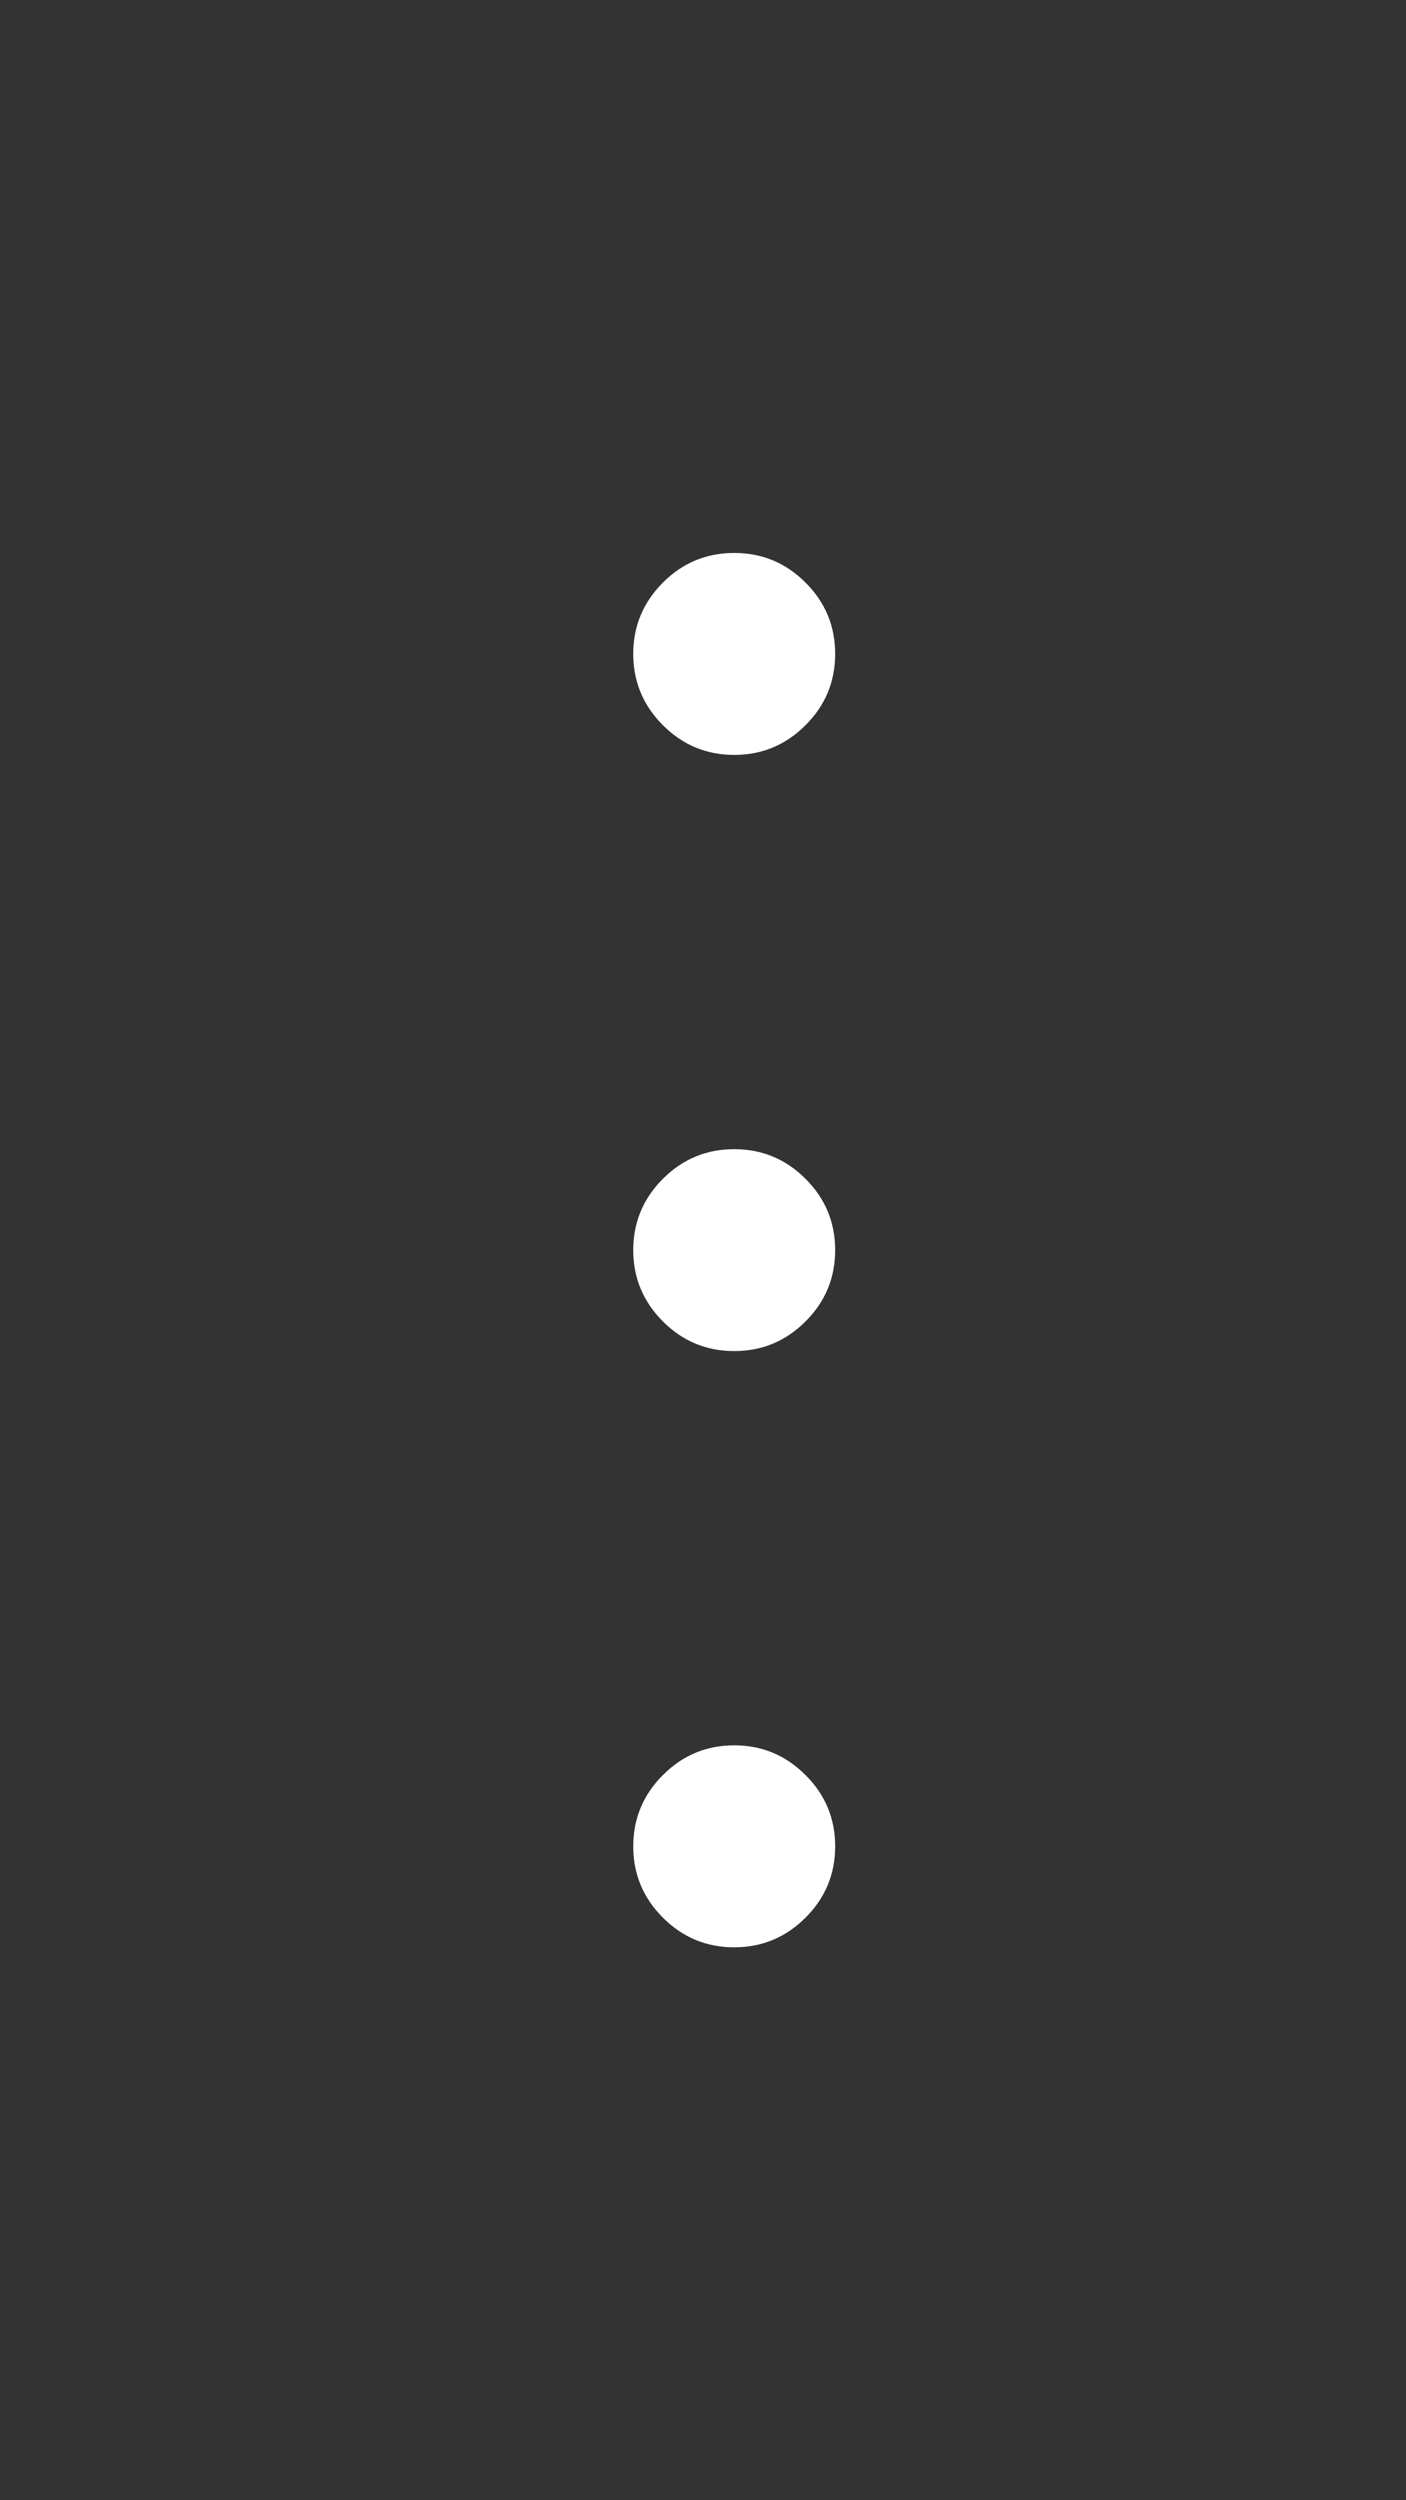 <svg width="18" height="32" viewBox="0 0 18 32" fill="none" xmlns="http://www.w3.org/2000/svg">
<rect x="0" y="0" width="18" height="32" fill="#333333" stroke="none"/>
<path d="M9.4 24.923C9.044 24.923 8.74 24.797 8.487 24.544C8.234 24.291 8.107 23.986 8.107 23.631C8.107 23.275 8.234 22.971 8.487 22.718C8.74 22.465 9.044 22.338 9.4 22.338C9.755 22.338 10.059 22.465 10.312 22.718C10.566 22.971 10.692 23.275 10.692 23.631C10.692 23.986 10.566 24.291 10.312 24.544C10.059 24.797 9.755 24.923 9.4 24.923ZM9.4 17.292C9.044 17.292 8.74 17.166 8.487 16.913C8.234 16.66 8.107 16.355 8.107 16C8.107 15.644 8.234 15.34 8.487 15.087C8.74 14.834 9.044 14.708 9.4 14.708C9.755 14.708 10.059 14.834 10.312 15.087C10.566 15.34 10.692 15.644 10.692 16C10.692 16.355 10.566 16.66 10.312 16.913C10.059 17.166 9.755 17.292 9.4 17.292ZM9.4 9.662C9.044 9.662 8.74 9.535 8.487 9.282C8.234 9.029 8.107 8.725 8.107 8.369C8.107 8.014 8.234 7.709 8.487 7.456C8.74 7.203 9.044 7.077 9.4 7.077C9.755 7.077 10.059 7.203 10.312 7.456C10.566 7.709 10.692 8.014 10.692 8.369C10.692 8.725 10.566 9.029 10.312 9.282C10.059 9.535 9.755 9.662 9.4 9.662Z" fill="white"/>
</svg>
